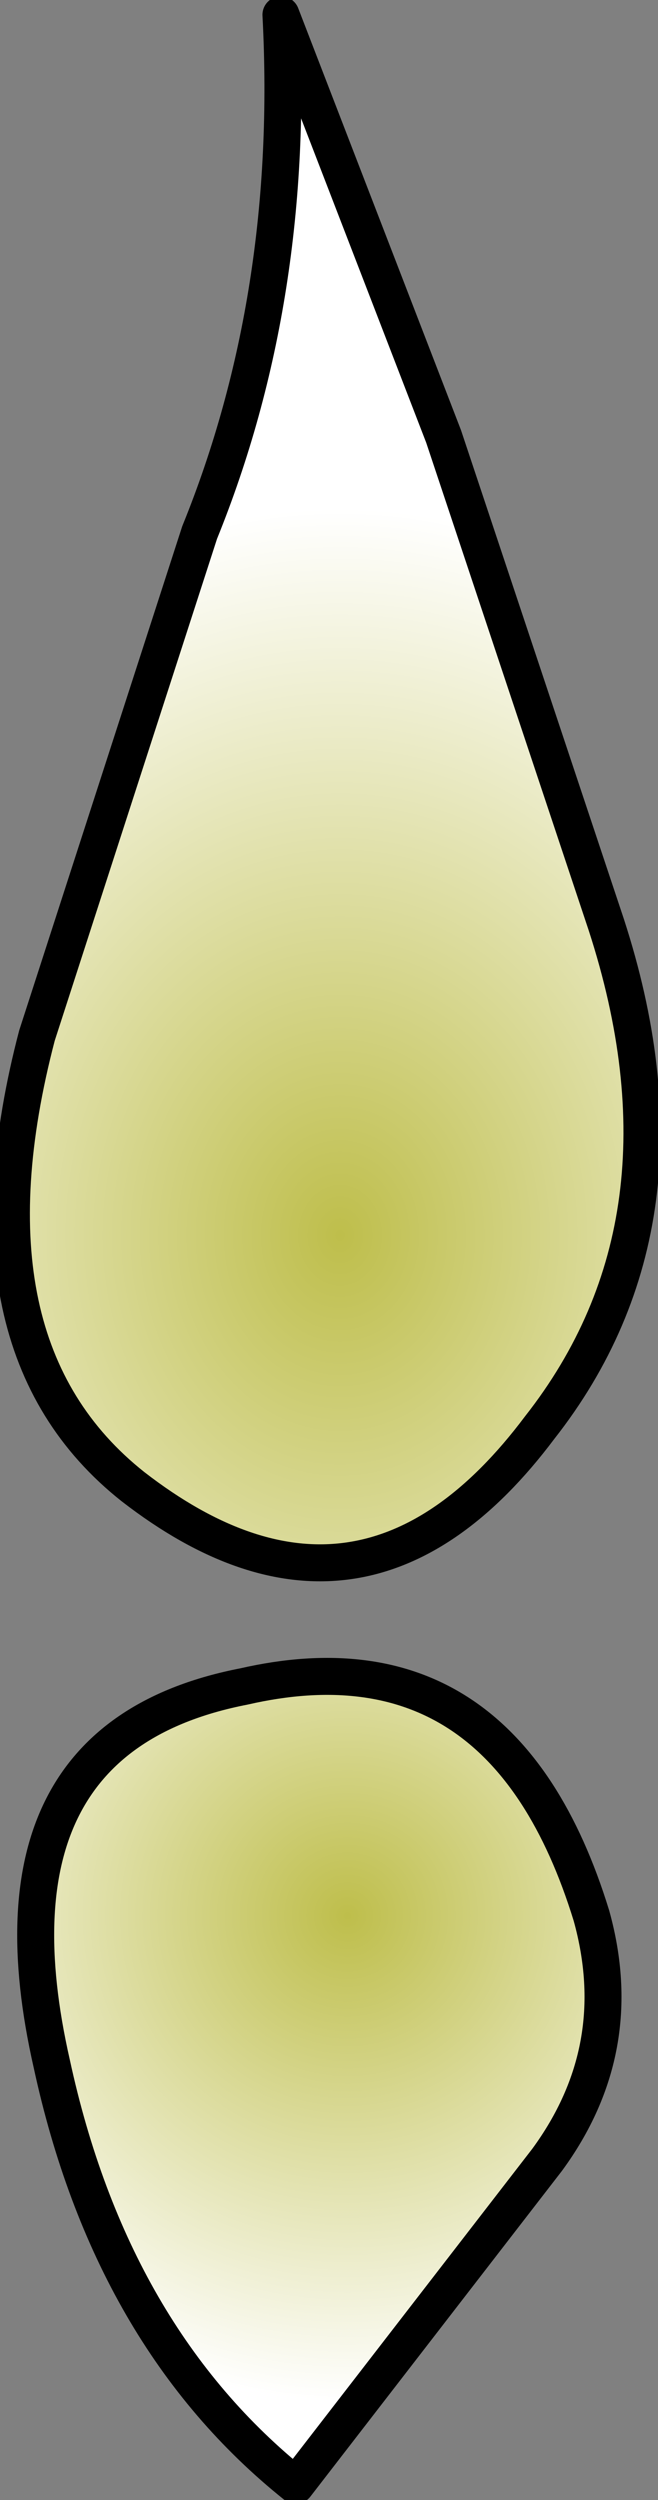<?xml version="1.0" encoding="UTF-8" standalone="no"?>
<svg xmlns:xlink="http://www.w3.org/1999/xlink" height="16.9px" width="4.45px" xmlns="http://www.w3.org/2000/svg">
  <rect width="100%" height="100%" fill="#808080" stroke="none"/>
  <g transform="matrix(1.0, 0.0, 0.0, 1.0, 1.9, 12.15)">
    <path d="M1.1 -9.2 L2.2 -5.9 Q2.85 -3.9 1.75 -2.5 0.55 -0.9 -1.0 -2.1 -2.2 -3.05 -1.65 -5.15 L-0.55 -8.55 Q0.1 -10.15 0.0 -12.05 L1.1 -9.2" fill="url(#gradient0)" fill-rule="evenodd" stroke="none"/>
    <path d="M1.1 -9.2 L0.0 -12.05 Q0.1 -10.15 -0.55 -8.55 L-1.65 -5.15 Q-2.2 -3.05 -1.0 -2.1 0.55 -0.9 1.75 -2.5 2.85 -3.9 2.2 -5.9 L1.1 -9.2 Z" fill="none" stroke="#000000" stroke-linecap="round" stroke-linejoin="round" stroke-width="0.25"/>
    <path d="M1.8 2.45 L0.1 4.65 Q-1.15 3.65 -1.55 1.8 -2.05 -0.4 -0.25 -0.75 1.5 -1.15 2.1 0.8 2.35 1.7 1.8 2.45" fill="url(#gradient1)" fill-rule="evenodd" stroke="none"/>
    <path d="M1.8 2.45 Q2.35 1.7 2.1 0.8 1.5 -1.15 -0.25 -0.75 -2.05 -0.4 -1.55 1.8 -1.15 3.65 0.1 4.65 L1.8 2.45 Z" fill="none" stroke="#000000" stroke-linecap="round" stroke-linejoin="round" stroke-width="0.25"/>
  </g>
  <defs>
    <radialGradient cx="0" cy="0" gradientTransform="matrix(0.005, 0.0, 0.0, 0.006, 0.4, -3.8)" gradientUnits="userSpaceOnUse" id="gradient0" r="819.2" spreadMethod="pad">
      <stop offset="0.0" stop-color="#bebe4b"/>
      <stop offset="1.0" stop-color="#ffffff"/>
    </radialGradient>
    <radialGradient cx="0" cy="0" gradientTransform="matrix(0.004, 0.0, 0.0, 0.004, 0.45, 0.8)" gradientUnits="userSpaceOnUse" id="gradient1" r="819.2" spreadMethod="pad">
      <stop offset="0.0" stop-color="#bebe4b"/>
      <stop offset="1.0" stop-color="#ffffff"/>
    </radialGradient>
  </defs>
</svg>
